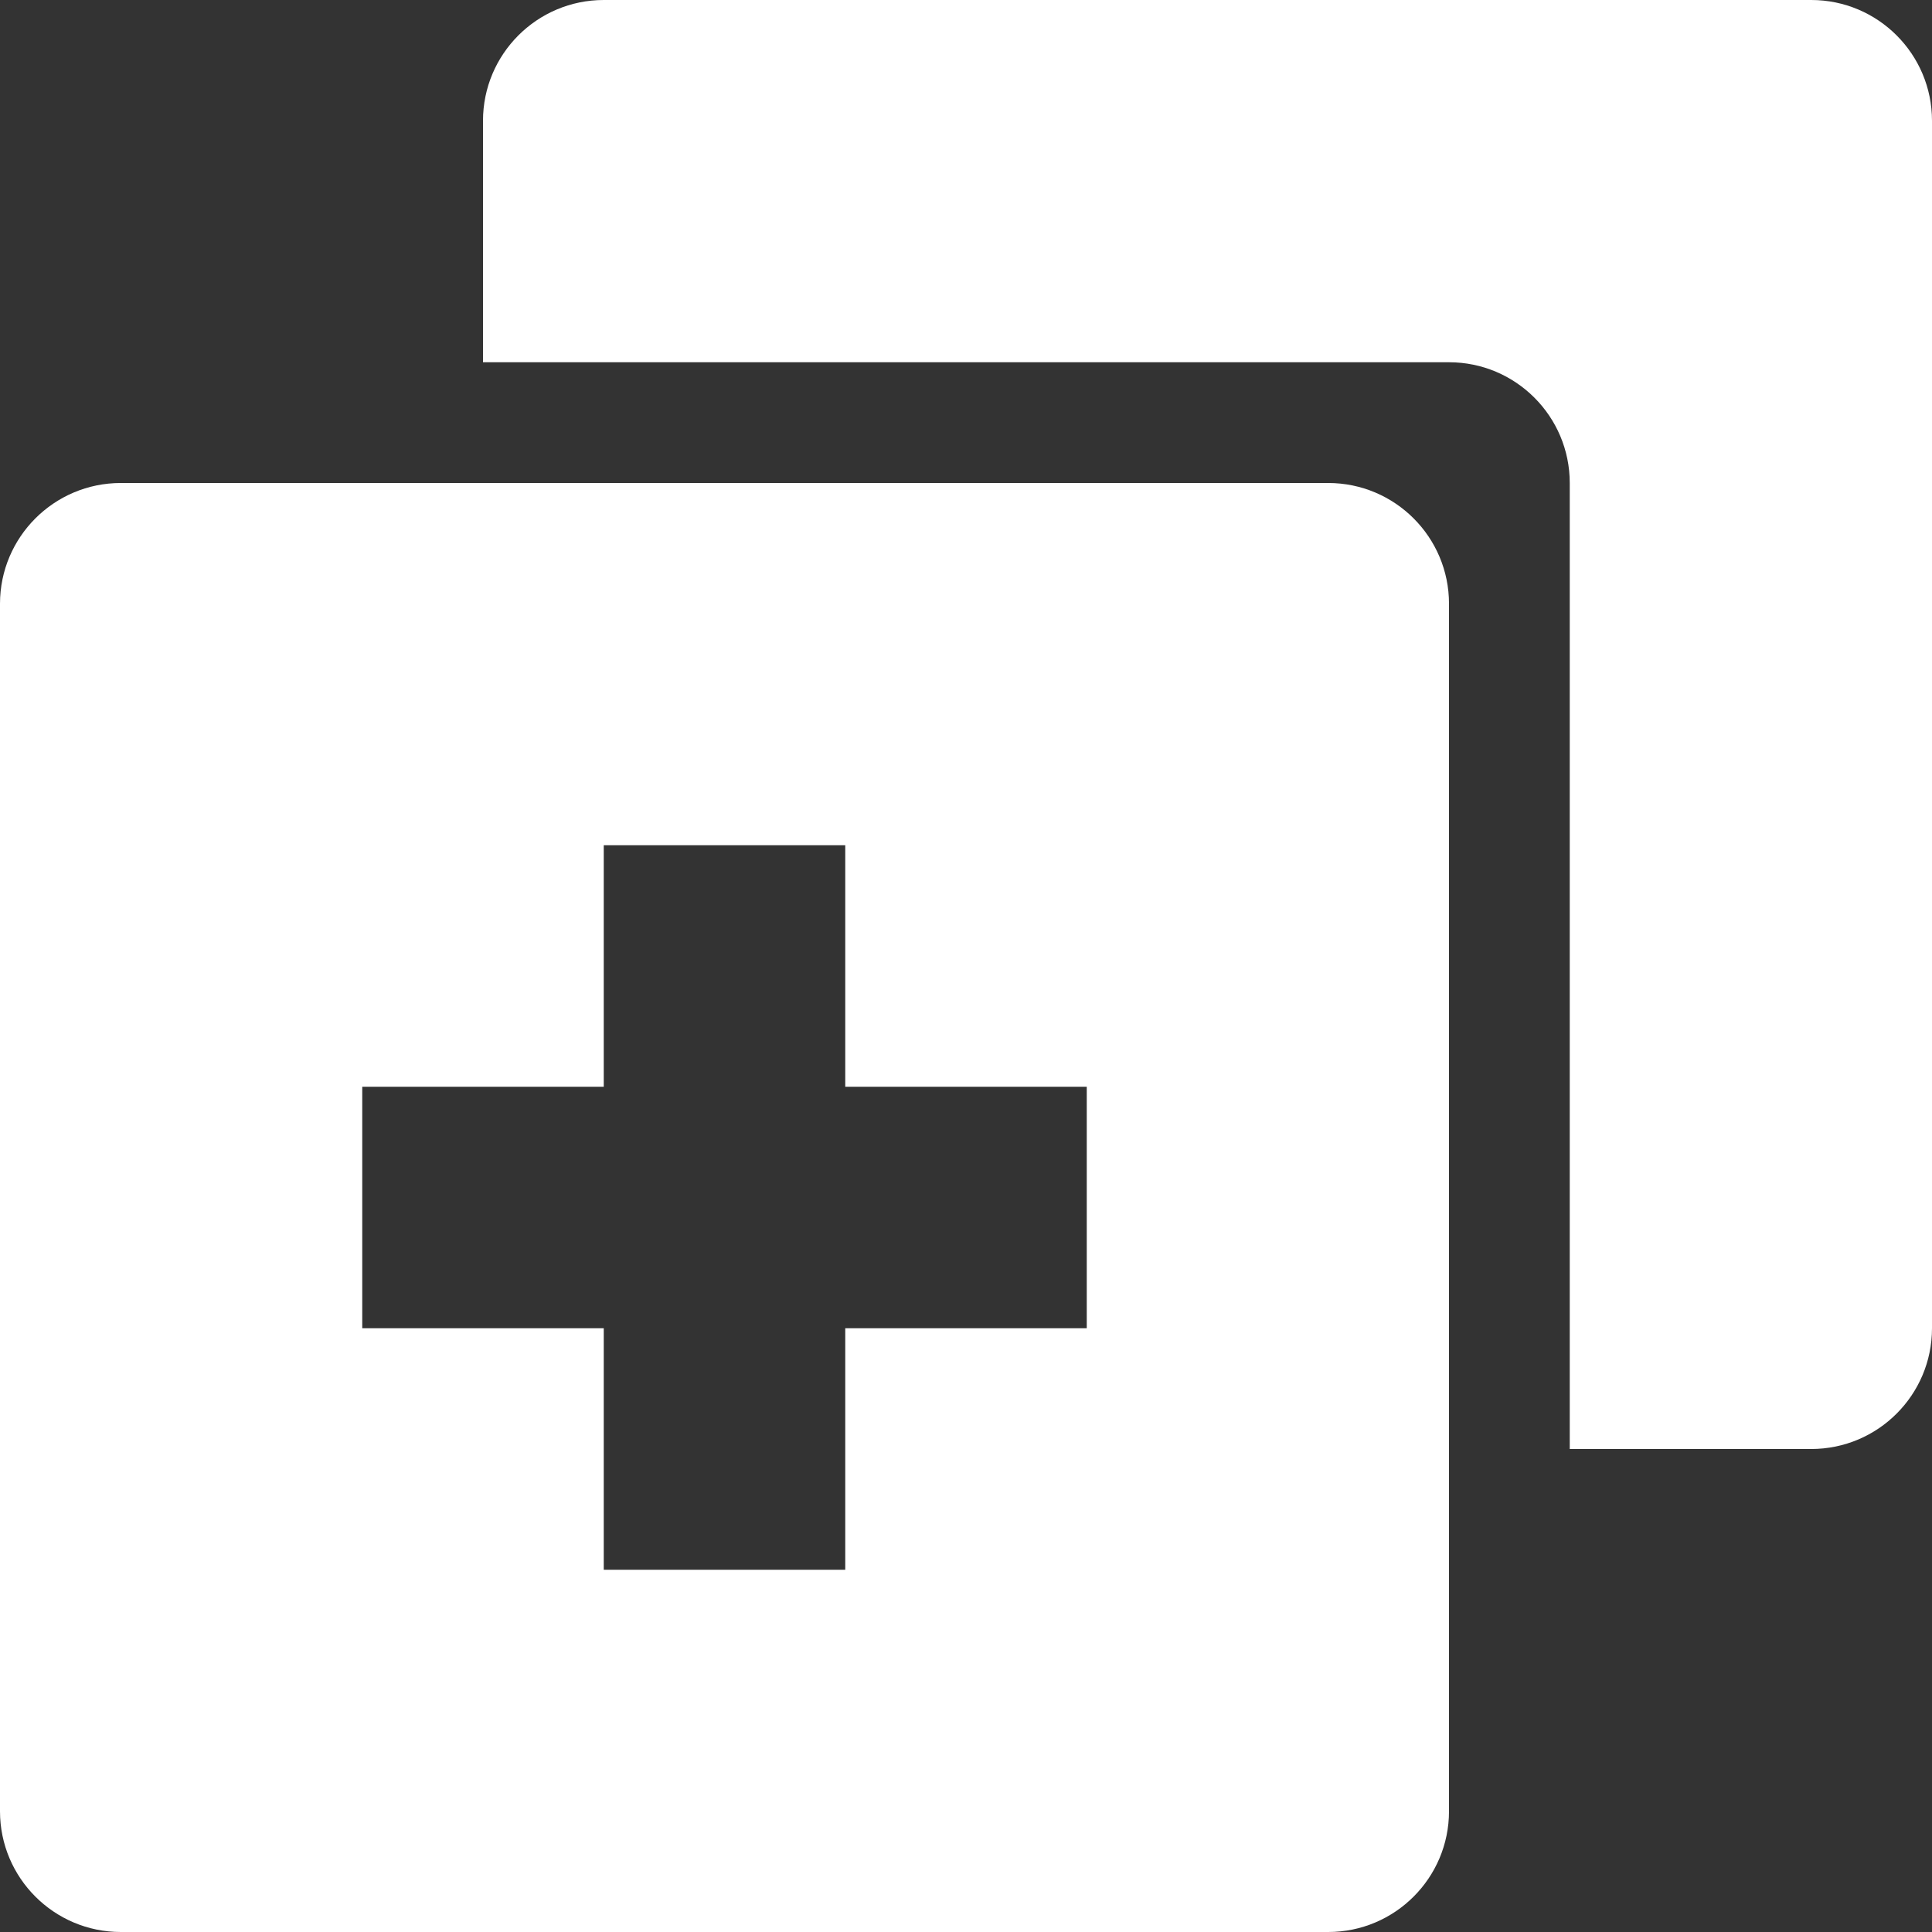 <?xml version="1.0" encoding="UTF-8"?>
<svg width="16px" height="16px" viewBox="0 0 16 16" version="1.1" xmlns="http://www.w3.org/2000/svg" xmlns:xlink="http://www.w3.org/1999/xlink">
    <rect x="0" y="0" width="16" height="16" fill="#333333" stroke="none"/>
    <title>A402AD41-94FB-4CB9-A85F-10848C750679</title>
    <g id="Page-1" stroke="none" stroke-width="1" fill="none" fill-rule="evenodd">
        <g id="BP/-Owner/-Employee-(unverify)" transform="translate(-70, -140)" fill="#FFFFFF" fill-rule="nonzero">
            <g id="Group" transform="translate(30, 128)">
                <path d="M51,16 C51.552,16 52,16.448 52,17 L52,17 L52,27 C52,27.552 51.552,28 51,28 L51,28 L41,28 C40.448,28 40,27.552 40,27 L40,27 L40,17 C40,16.448 40.448,16 41,16 L41,16 Z M47,19 L45,19 L45,21 L43,21 L43,23 L45,23 L45,25 L47,25 L47,23 L49,23 L49,21 L47,21 L47,19 Z M55,12 C55.552,12 56,12.448 56,13 L56,13 L56,23 C56,23.552 55.552,24 55,24 L55,24 L53,24 L53,16 C53,15.448 52.552,15 52,15 L52,15 L44,15 L44,13 C44,12.448 44.448,12 45,12 L45,12 Z" id="create-new"></path>
            </g>
        </g>
    </g>
</svg>